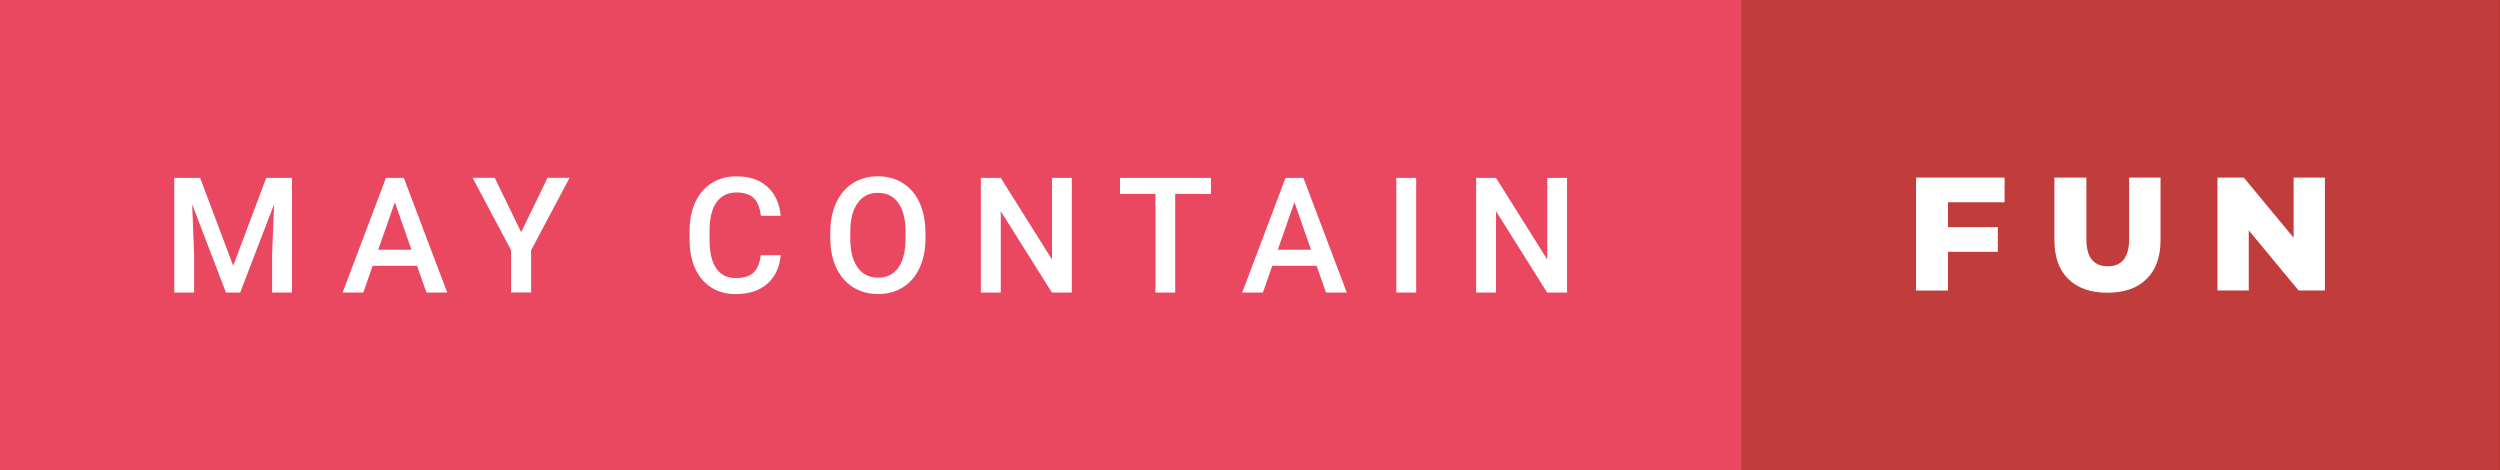 <?xml version="1.0" encoding="UTF-8"?>
<svg width="49.217mm" height="9.26mm" version="1.1" viewBox="0 0 49.217 9.26" xmlns="http://www.w3.org/2000/svg" xmlns:cc="http://creativecommons.org/ns#" xmlns:dc="http://purl.org/dc/elements/1.1/" xmlns:rdf="http://www.w3.org/1999/02/22-rdf-syntax-ns#">
 <rect x="0" y="0" width="49.217" height="9.26" fill="#333333" stroke="none"/>
 <defs>
  <style>.a{fill:#3c9ad5;}.b{fill:#3bc4f3;}.c{fill:#fff;}</style>
 </defs>
 <g transform="translate(190.36 -14.172)">
  <g fill="#fff" style="font-variant-caps:normal;font-variant-east-asian:normal;font-variant-ligatures:normal;font-variant-numeric:normal" aria-label="X">
   <path class="st1" d="m-190.36 14.172h34.292v9.26h-34.292z" stroke-width=".078"/>
   <path class="st0" d="m-156.07 14.172h14.924v9.26h-14.924z" stroke-width=".036"/>
   <g transform="scale(1 1)" fill="#fff" stroke-width=".07" aria-label="FUN">
    <path d="m-152.01 18.154v0.489h0.981v0.486h-0.981v0.762h-0.629v-2.223h1.743v0.486z" style="font-variant-caps:normal;font-variant-east-asian:normal;font-variant-ligatures:normal;font-variant-numeric:normal"/>
    <path d="m-148.87 19.935q-0.495 0-0.772-0.27-0.273-0.27-0.273-0.765v-1.232h0.629v1.213q0 0.533 0.422 0.533 0.419 0 0.419-0.533v-1.213h0.619v1.232q0 0.495-0.276 0.765-0.273 0.27-0.768 0.27z" style="font-variant-caps:normal;font-variant-east-asian:normal;font-variant-ligatures:normal;font-variant-numeric:normal"/>
    <path d="m-144.59 17.668v2.223h-0.518l-0.981-1.184v1.184h-0.616v-2.223h0.518l0.981 1.184v-1.184z" style="font-variant-caps:normal;font-variant-east-asian:normal;font-variant-ligatures:normal;font-variant-numeric:normal"/>
   </g>
   <g fill="#fff" stroke-width=".07" aria-label="MAY CONTAIN">
    <path d="m-186.42 17.674 0.651 1.73 0.65-1.73h0.507v2.257h-0.391v-0.744l0.039-0.995-0.667 1.739h-0.281l-0.665-1.738 0.039 0.994v0.744h-0.391v-2.257z" style="font-variant-caps:normal;font-variant-east-asian:normal;font-variant-ligatures:normal;font-variant-numeric:normal"/>
    <path d="m-182.15 19.405h-0.874l-0.183 0.526h-0.408l0.853-2.257h0.352l0.854 2.257h-0.409zm-0.764-0.316h0.654l-0.327-0.936z" style="font-variant-caps:normal;font-variant-east-asian:normal;font-variant-ligatures:normal;font-variant-numeric:normal"/>
    <path d="m-180.1 18.743 0.519-1.07h0.434l-0.757 1.426v0.831h-0.394v-0.831l-0.758-1.426h0.436z" style="font-variant-caps:normal;font-variant-east-asian:normal;font-variant-ligatures:normal;font-variant-numeric:normal"/>
    <path d="m-174.99 19.196q-0.034 0.361-0.267 0.564-0.233 0.202-0.619 0.202-0.27 0-0.476-0.127-0.205-0.129-0.316-0.364-0.112-0.236-0.116-0.547v-0.211q0-0.319 0.113-0.563t0.324-0.375q0.212-0.132 0.49-0.132 0.374 0 0.602 0.203 0.228 0.203 0.265 0.574h-0.391q-0.028-0.243-0.143-0.35-0.113-0.109-0.333-0.109-0.256 0-0.394 0.188-0.136 0.186-0.14 0.547v0.2q0 0.366 0.13 0.558 0.132 0.192 0.384 0.192 0.231 0 0.347-0.104 0.116-0.104 0.147-0.346z" style="font-variant-caps:normal;font-variant-east-asian:normal;font-variant-ligatures:normal;font-variant-numeric:normal"/>
    <path d="m-172.14 18.861q0 0.332-0.115 0.583-0.115 0.25-0.329 0.384-0.212 0.133-0.49 0.133-0.274 0-0.49-0.133-0.214-0.135-0.332-0.383-0.116-0.248-0.118-0.572v-0.127q0-0.33 0.116-0.583 0.118-0.253 0.33-0.386 0.214-0.135 0.49-0.135t0.488 0.133q0.214 0.132 0.33 0.381 0.116 0.248 0.118 0.578zm-0.392-0.118q0-0.375-0.143-0.575-0.141-0.2-0.402-0.2-0.254 0-0.398 0.2-0.143 0.198-0.146 0.563v0.13q0 0.372 0.144 0.575 0.146 0.203 0.403 0.203 0.26 0 0.4-0.198 0.141-0.198 0.141-0.58z" style="font-variant-caps:normal;font-variant-east-asian:normal;font-variant-ligatures:normal;font-variant-numeric:normal"/>
    <path d="m-169.26 19.931h-0.392l-1.006-1.601v1.601h-0.392v-2.257h0.392l1.009 1.608v-1.608h0.389z" style="font-variant-caps:normal;font-variant-east-asian:normal;font-variant-ligatures:normal;font-variant-numeric:normal"/>
    <path d="m-166.52 17.99h-0.704v1.941h-0.389v-1.941h-0.698v-0.316h1.791z" style="font-variant-caps:normal;font-variant-east-asian:normal;font-variant-ligatures:normal;font-variant-numeric:normal"/>
    <path d="m-164.44 19.405h-0.874l-0.183 0.526h-0.408l0.853-2.257h0.352l0.854 2.257h-0.409zm-0.764-0.316h0.654l-0.327-0.936z" style="font-variant-caps:normal;font-variant-east-asian:normal;font-variant-ligatures:normal;font-variant-numeric:normal"/>
    <path d="m-162.48 19.931h-0.391v-2.257h0.391z" style="font-variant-caps:normal;font-variant-east-asian:normal;font-variant-ligatures:normal;font-variant-numeric:normal"/>
    <path d="m-159.51 19.931h-0.392l-1.006-1.601v1.601h-0.392v-2.257h0.392l1.009 1.608v-1.608h0.389z" style="font-variant-caps:normal;font-variant-east-asian:normal;font-variant-ligatures:normal;font-variant-numeric:normal"/>
   </g>
  </g>
 </g>
 <style type="text/css">.st0{fill:#C1282D;}
	.st1{fill:#EF4041;}
	.st2{fill:#FFFFFF;}</style>
 <style>.st0{fill:#C13D3B;} .st1{fill:#EA4761;} .st2{fill:#FFFFFF;}</style>
</svg>
